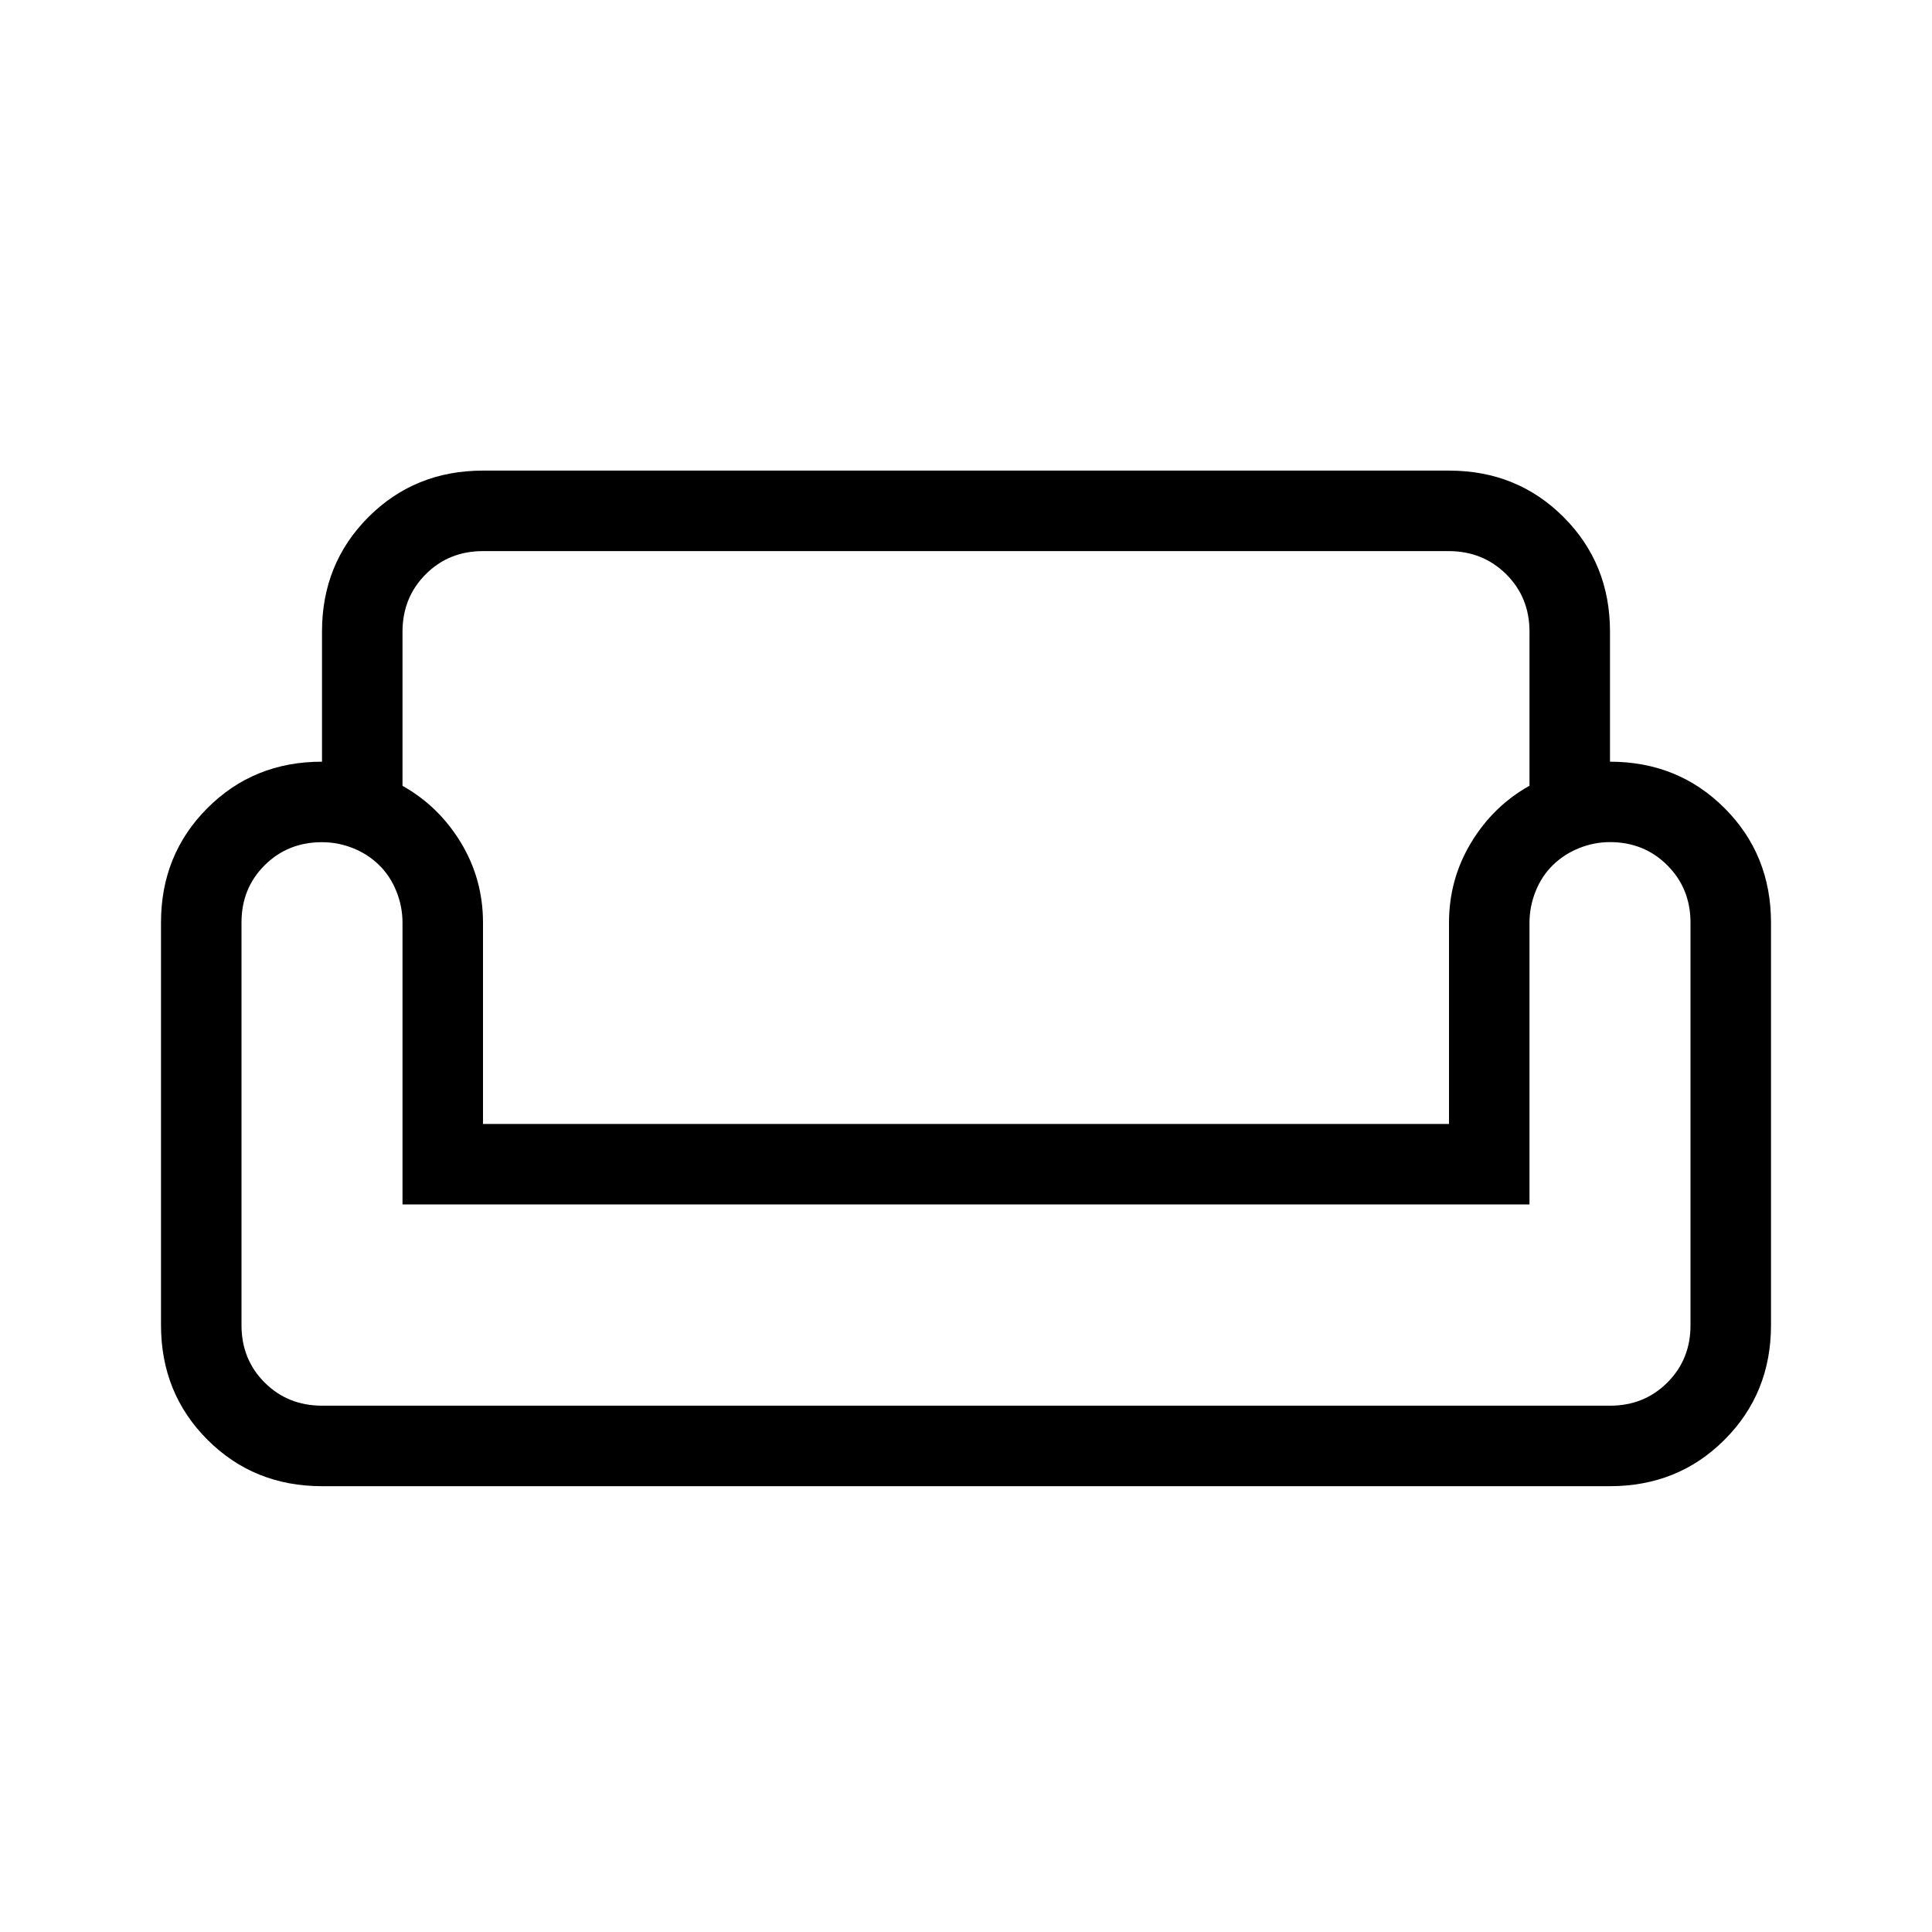 <svg xmlns="http://www.w3.org/2000/svg" width="3em" height="3em" viewBox="0 0 24 24"><path fill="currentColor" d="M4 7.846Q4 7 4.577 6.423T6 5.846h12q.846 0 1.423.577T20 7.846v1.616q.846 0 1.423.577T22 11.462v5q0 .846-.577 1.423T20 18.462H4q-.846 0-1.423-.577T2 16.46v-5q0-.845.577-1.422T4 9.462zm1 0v1.916q.45.252.725.705q.275.454.275.995v2.5h12v-2.5q0-.54.275-.995T19 9.761V7.847q0-.425-.288-.712T18 6.846H6q-.425 0-.712.288T5 7.846m14 7.116H5v-3.5q0-.2-.075-.388t-.213-.325t-.325-.212T4 10.462q-.425 0-.713.287T3 11.462v5q0 .425.287.712t.713.288h16q.425 0 .713-.288t.287-.712v-5q0-.425-.288-.713T20 10.461q-.2 0-.387.076t-.325.212t-.213.325t-.075.388zm-7-1"/></svg>